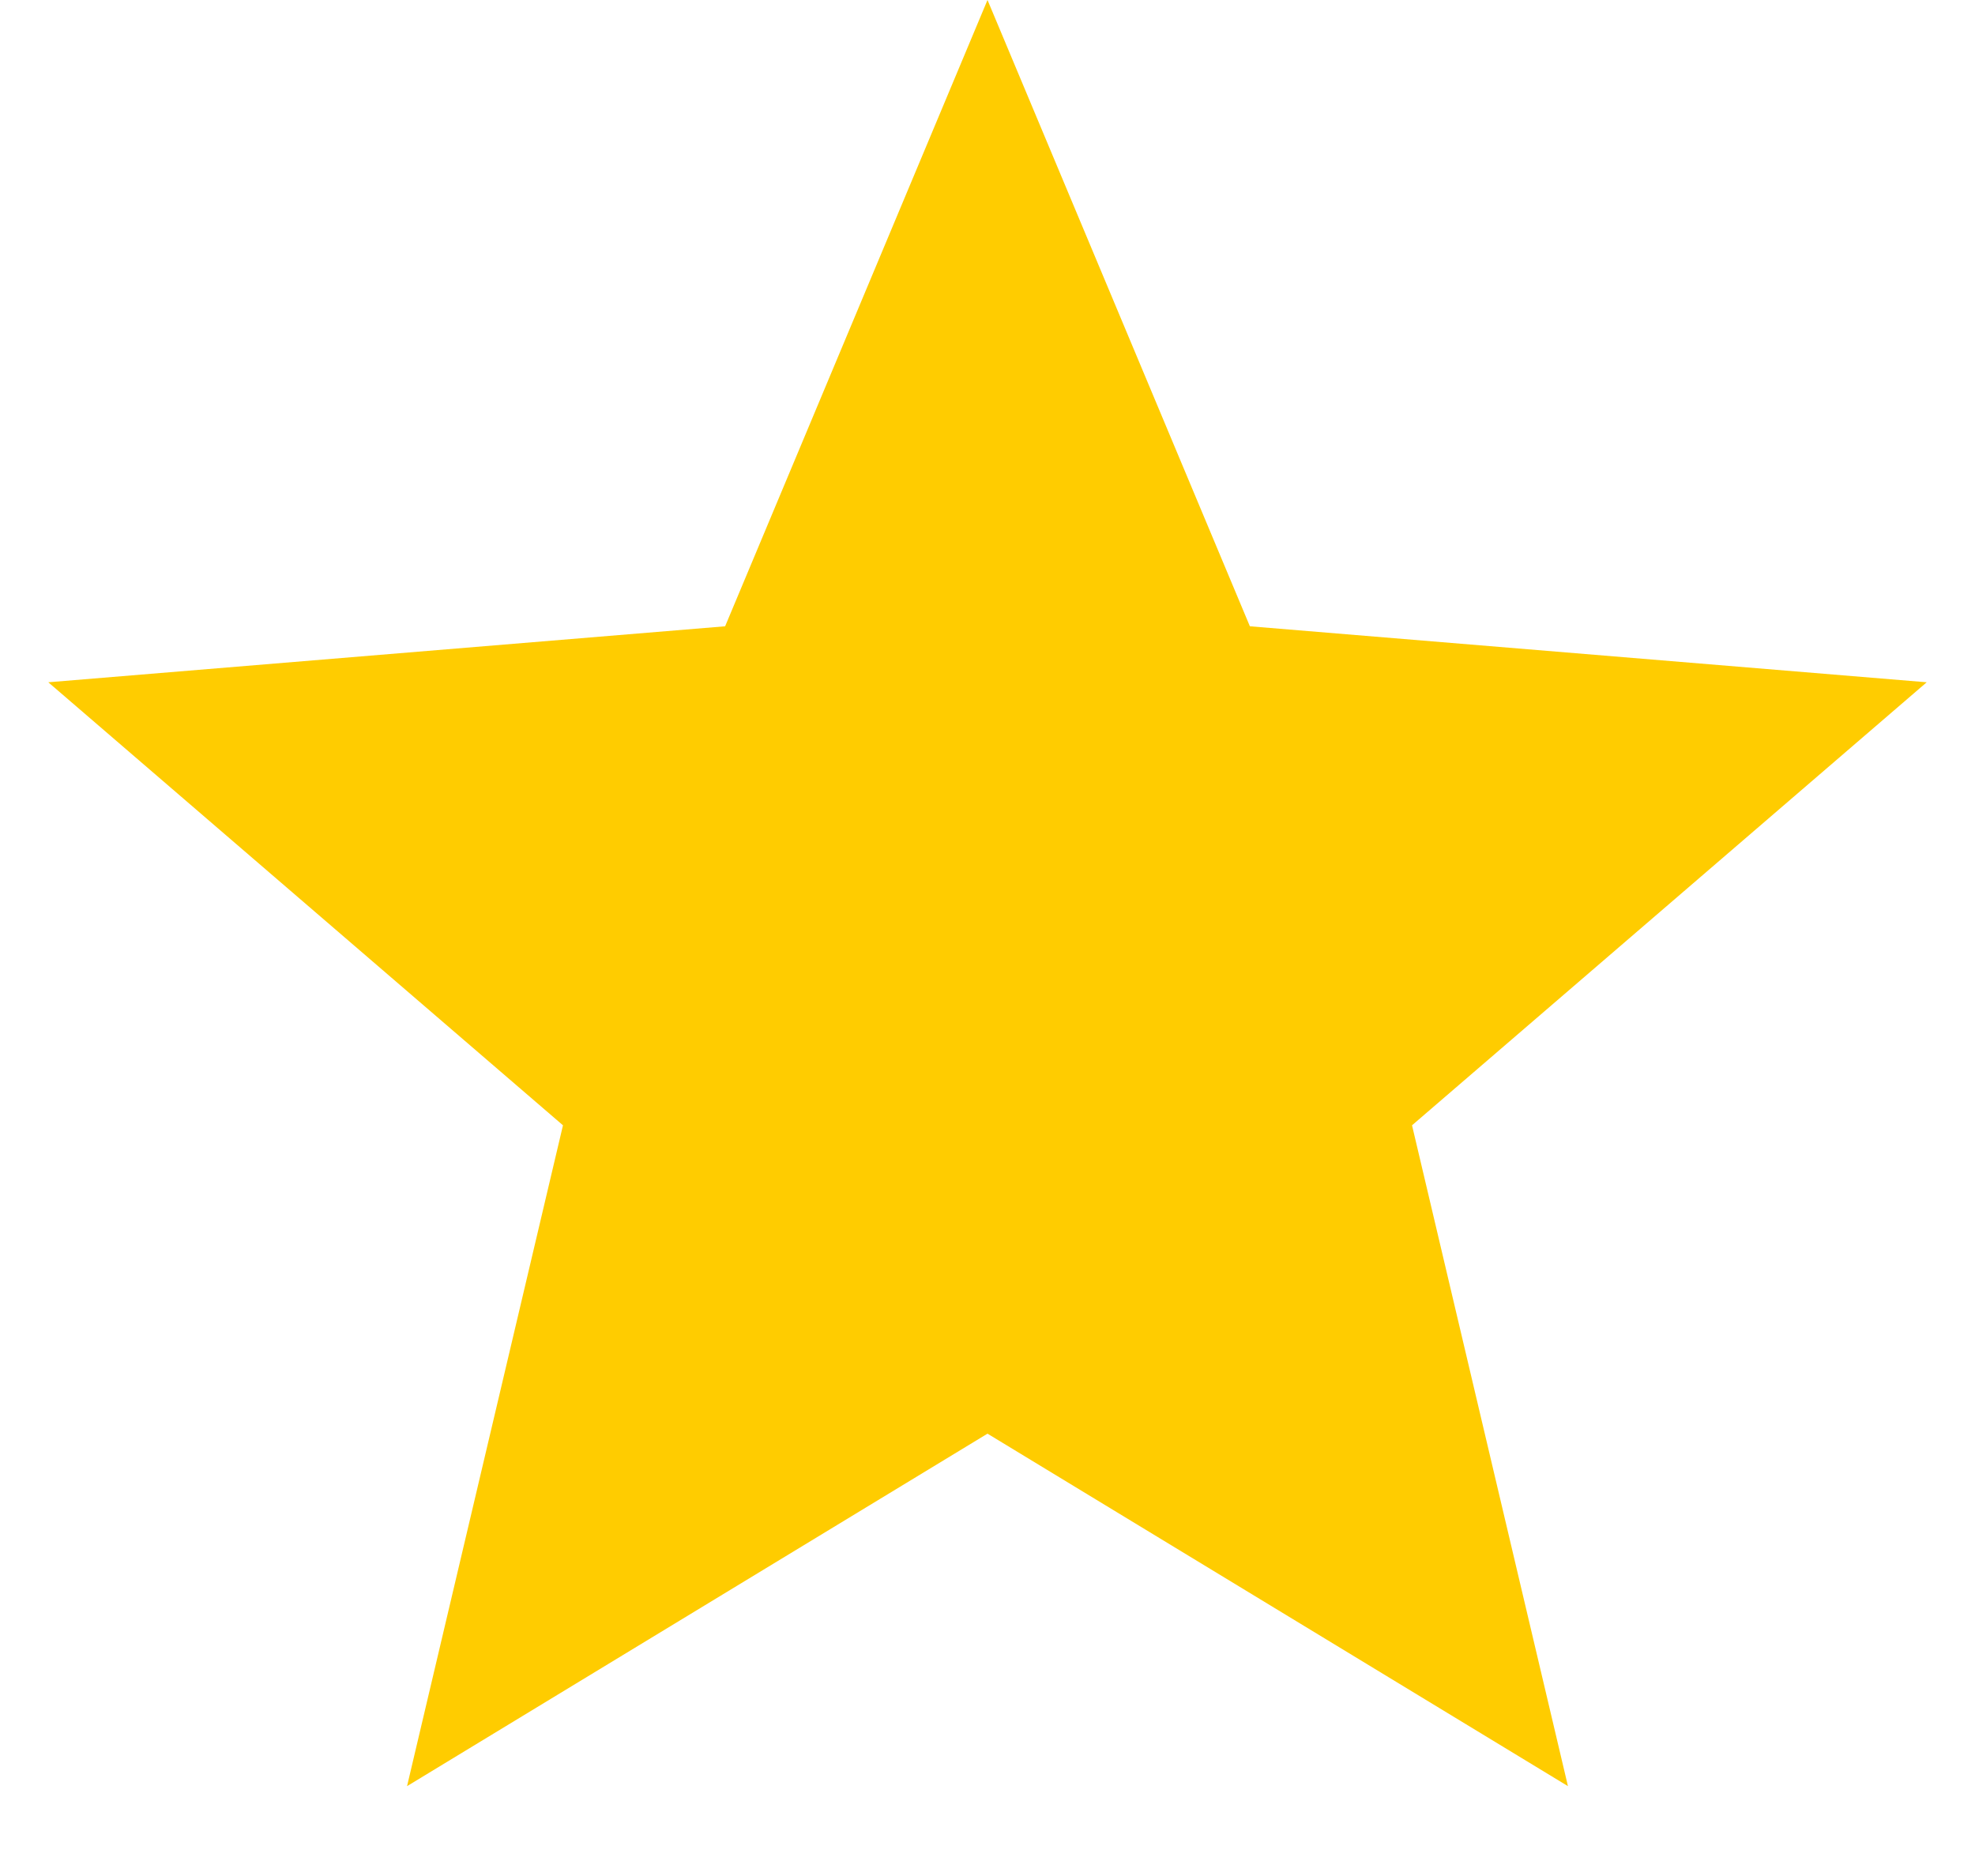 <svg width="20" height="19" viewBox="0 0 20 19" fill="none" xmlns="http://www.w3.org/2000/svg">
<path d="M10 0L12.657 6.343L19.511 6.91L14.299 11.397L15.878 18.09L10 14.52L4.122 18.09L5.701 11.397L0.489 6.91L7.343 6.343L10 0Z" fill="#FFCC00"/>
</svg>
